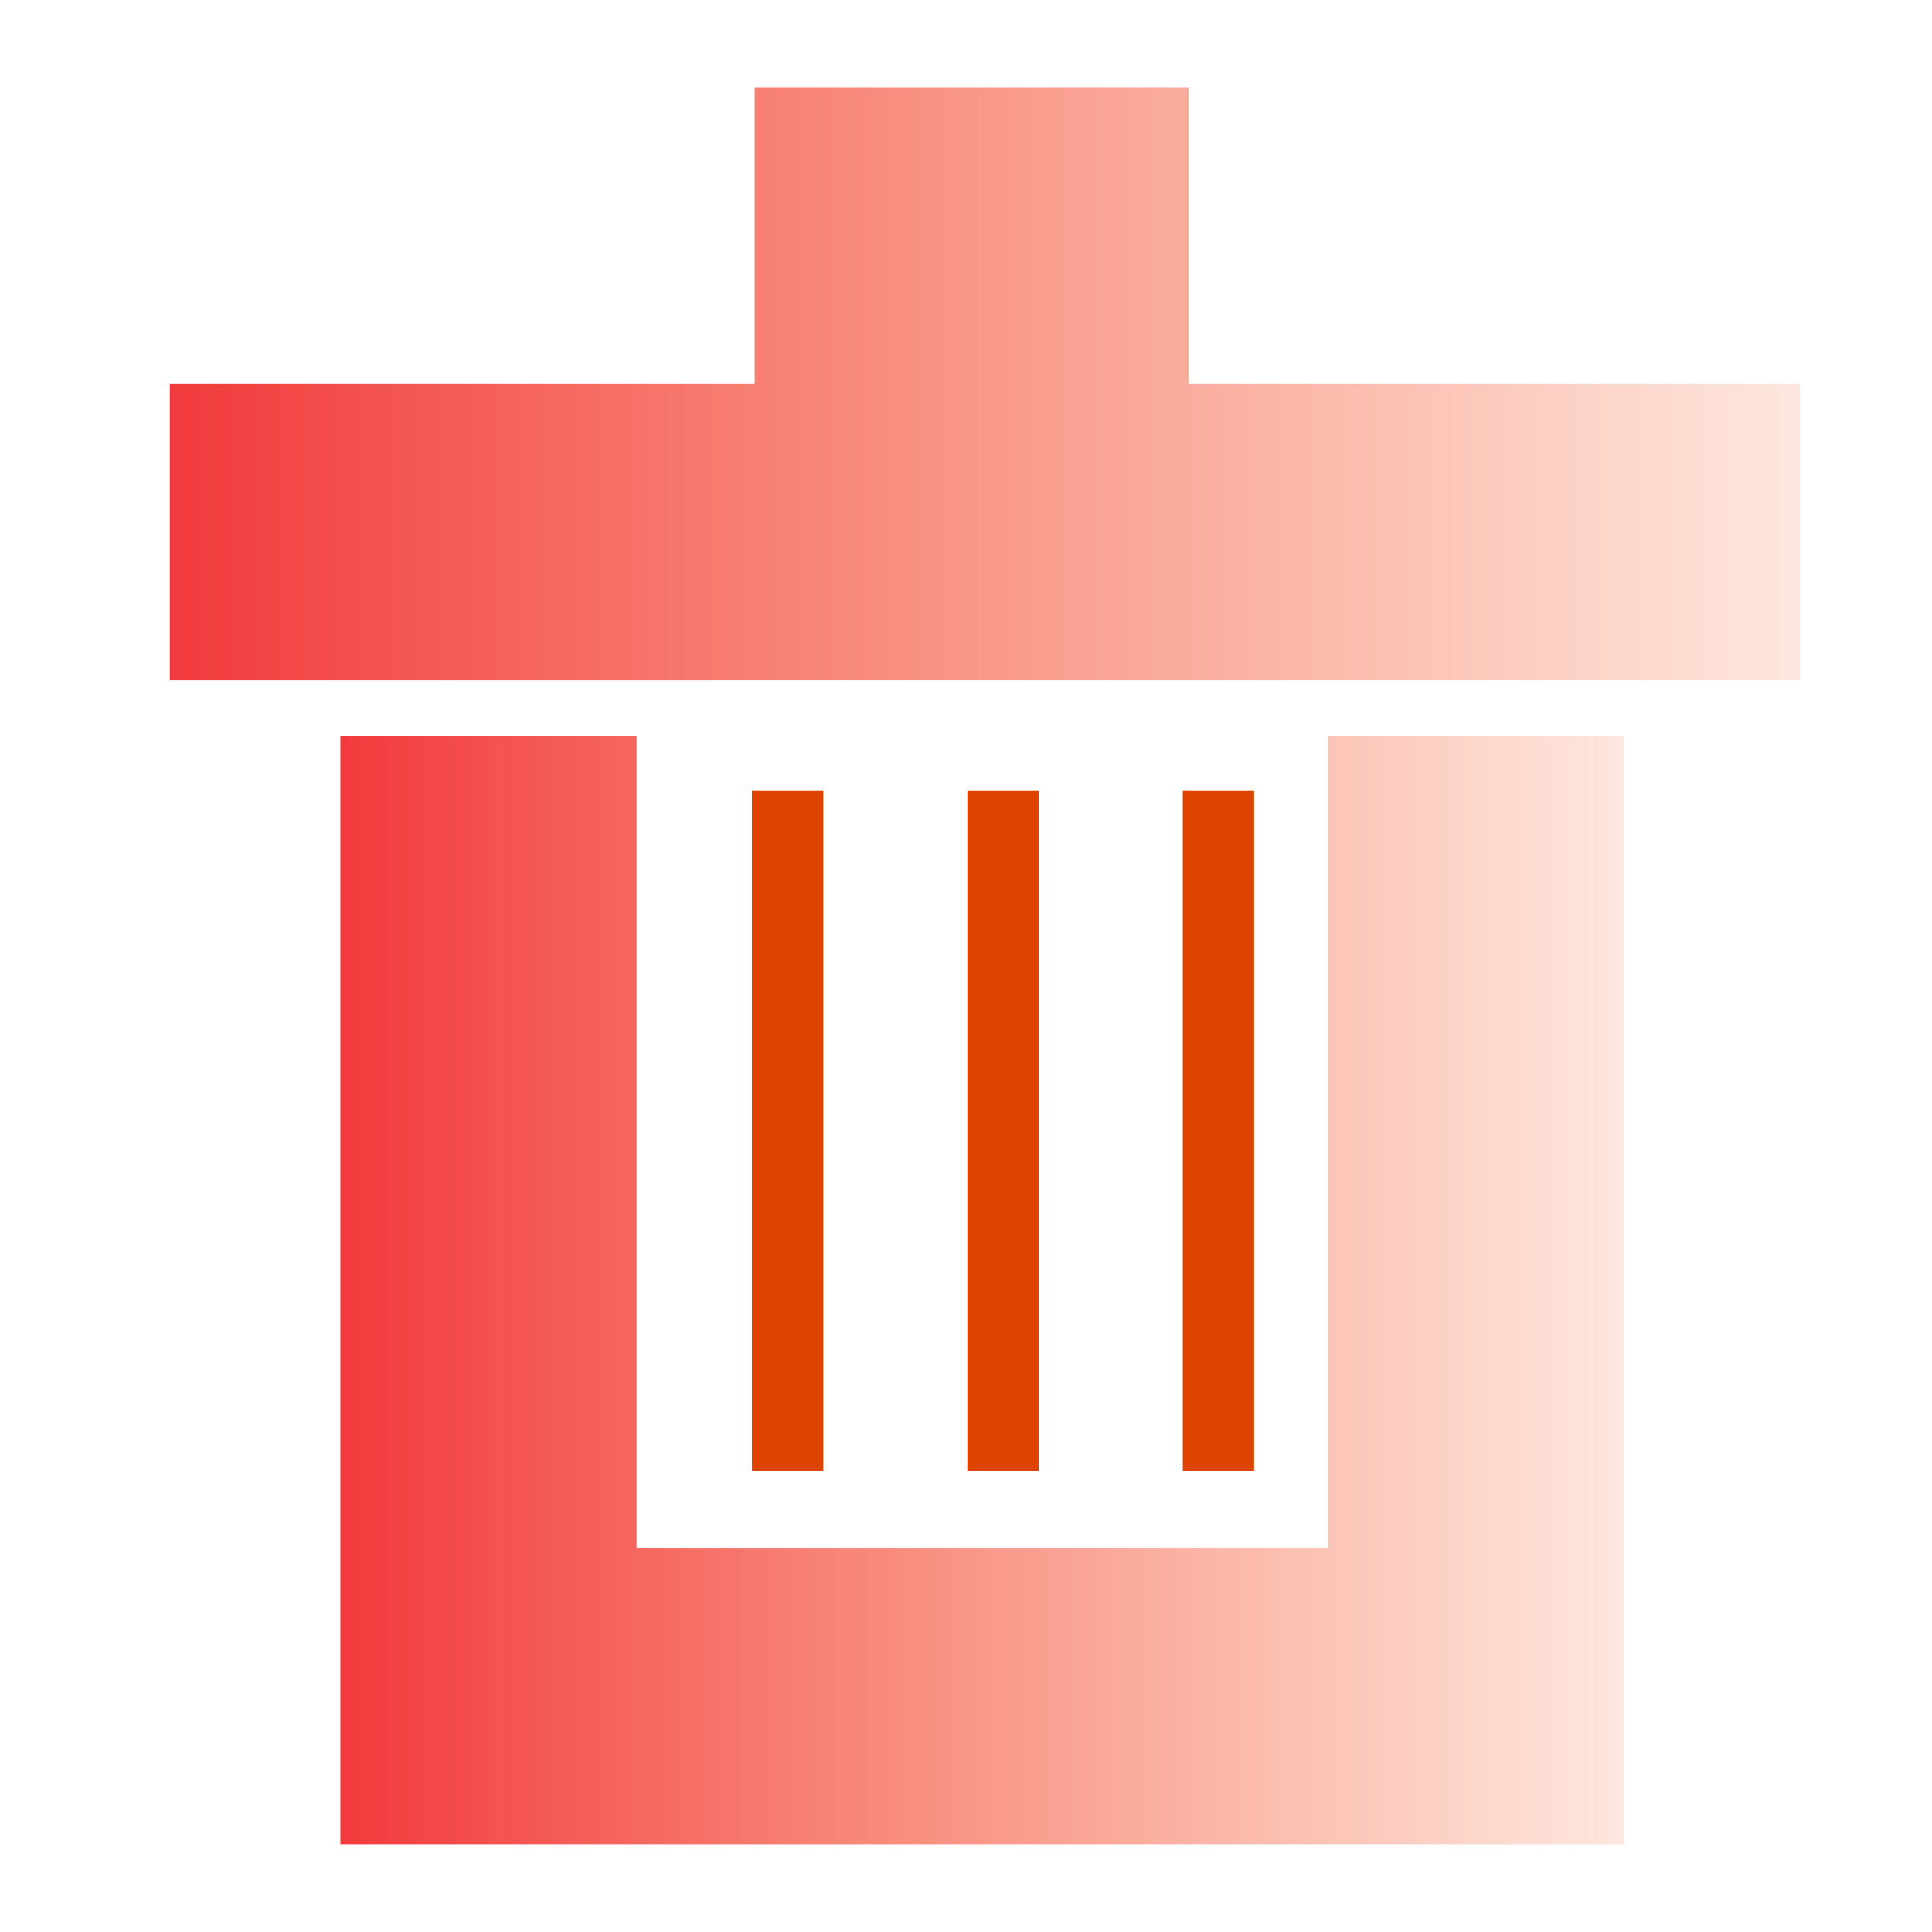 <?xml version="1.0" encoding="UTF-8" standalone="no"?>
<!-- Created with Inkscape (http://www.inkscape.org/) -->

<svg
   xmlns:dc="http://purl.org/dc/elements/1.1/"
   xmlns:cc="http://creativecommons.org/ns#"
   xmlns:rdf="http://www.w3.org/1999/02/22-rdf-syntax-ns#"
   xmlns:svg="http://www.w3.org/2000/svg"
   xmlns="http://www.w3.org/2000/svg"
   xmlns:xlink="http://www.w3.org/1999/xlink"
   xmlns:sodipodi="http://sodipodi.sourceforge.net/DTD/sodipodi-0.dtd"
   xmlns:inkscape="http://www.inkscape.org/namespaces/inkscape"
   width="64px"
   height="64px"
   id="svg2995"
   version="1.1"
   inkscape:version="0.48.0 r9654"
   sodipodi:docname="bin.svg">
  <defs
     id="defs2997">
    <linearGradient
       id="linearGradient3853">
      <stop
         style="stop-color:#f23a3d;stop-opacity:1;"
         offset="0"
         id="stop3855" />
      <stop
         style="stop-color:#f65c26;stop-opacity:0.149;"
         offset="1"
         id="stop3857" />
    </linearGradient>
    <linearGradient
       inkscape:collect="always"
       xlink:href="#linearGradient3853"
       id="linearGradient3859"
       x1="-33.327"
       y1="25.582"
       x2="17.946"
       y2="-8.236"
       gradientUnits="userSpaceOnUse"
       gradientTransform="translate(3.372,-9.537)" />
    <linearGradient
       inkscape:collect="always"
       xlink:href="#linearGradient3853"
       id="linearGradient3900"
       gradientUnits="userSpaceOnUse"
       gradientTransform="translate(-4.795,-9.537)"
       x1="-33.327"
       y1="25.582"
       x2="17.946"
       y2="-8.236" />
    <linearGradient
       inkscape:collect="always"
       xlink:href="#linearGradient3853"
       id="linearGradient3921"
       gradientUnits="userSpaceOnUse"
       gradientTransform="translate(-4.795,-9.537)"
       x1="-33.327"
       y1="25.582"
       x2="17.946"
       y2="-8.236" />
    <linearGradient
       inkscape:collect="always"
       xlink:href="#linearGradient3853"
       id="linearGradient3935"
       gradientUnits="userSpaceOnUse"
       gradientTransform="translate(2.148,-9.537)"
       x1="-33.327"
       y1="25.582"
       x2="17.946"
       y2="-8.236" />
    <linearGradient
       inkscape:collect="always"
       xlink:href="#linearGradient3853"
       id="linearGradient3940"
       gradientUnits="userSpaceOnUse"
       gradientTransform="matrix(0.857,0,0,0.857,10.005,-23.616)"
       x1="-33.327"
       y1="25.582"
       x2="17.946"
       y2="-8.236" />
    <linearGradient
       inkscape:collect="always"
       xlink:href="#linearGradient3853"
       id="linearGradient3946"
       gradientUnits="userSpaceOnUse"
       gradientTransform="matrix(0.857,0,0,0.857,10.005,-23.616)"
       x1="-33.327"
       y1="25.582"
       x2="17.946"
       y2="-8.236" />
    <linearGradient
       inkscape:collect="always"
       xlink:href="#linearGradient3853"
       id="linearGradient3866"
       x1="5.625"
       y1="12.719"
       x2="59.625"
       y2="12.719"
       gradientUnits="userSpaceOnUse" />
    <linearGradient
       inkscape:collect="always"
       xlink:href="#linearGradient3853"
       id="linearGradient3874"
       x1="11.276"
       y1="42.732"
       x2="53.807"
       y2="42.732"
       gradientUnits="userSpaceOnUse" />
    <linearGradient
       inkscape:collect="always"
       xlink:href="#linearGradient3853"
       id="linearGradient3877"
       gradientUnits="userSpaceOnUse"
       gradientTransform="matrix(0.857,0,0,0.857,32.732,9.839)"
       x1="-33.327"
       y1="25.582"
       x2="17.946"
       y2="-8.236" />
  </defs>
  <sodipodi:namedview
     id="base"
     pagecolor="#ffffff"
     bordercolor="#666666"
     borderopacity="1.0"
     inkscape:pageopacity="0.0"
     inkscape:pageshadow="2"
     inkscape:zoom="5.5"
     inkscape:cx="-41.090909"
     inkscape:cy="32"
     inkscape:current-layer="layer1"
     showgrid="true"
     inkscape:document-units="px"
     inkscape:grid-bbox="true"
     inkscape:window-width="1920"
     inkscape:window-height="1003"
     inkscape:window-x="-9"
     inkscape:window-y="-9"
     inkscape:window-maximized="1" />
  <g
     id="layer1"
     inkscape:label="Layer 1"
     inkscape:groupmode="layer">
    <rect
       style="fill:none;stroke:none"
       id="rect3938"
       width="64"
       height="64"
       x="-0.412"
       y="-0.257"
       inkscape:export-filename="C:\github\BasicCalendar\Resources\bin.png"
       inkscape:export-xdpi="90"
       inkscape:export-ydpi="90" />
    <path
       style="fill:url(#linearGradient3874);stroke:none;fill-opacity:1.0"
       d="m 11.276,24.372 0,36.719 3.281,0 6.531,0 22.906,0 7.281,0 2.531,0 0,-36.719 -9.812,0 0,26.906 -22.906,0 0,-26.906 -9.812,0 z"
       id="rect2994"
       inkscape:connector-curvature="0"
       inkscape:export-filename="C:\github\BasicCalendar\Resources\bin.png"
       inkscape:export-xdpi="90"
       inkscape:export-ydpi="90" />
    <path
       style="fill:url(#linearGradient3866);stroke:none;fill-opacity:1.0"
       d="M 25 2.906 L 25 12.719 L 5.625 12.719 L 5.625 22.531 L 59.625 22.531 L 59.625 12.719 L 39.375 12.719 L 39.375 2.906 L 25 2.906 z "
       id="rect2994-1"
       inkscape:export-filename="C:\github\BasicCalendar\Resources\bin.png"
       inkscape:export-xdpi="90"
       inkscape:export-ydpi="90" />
    <g
       id="g3086"
       style="fill:#df4300;fill-opacity:1"
       inkscape:export-filename="C:\github\BasicCalendar\Resources\bin.png"
       inkscape:export-xdpi="90"
       inkscape:export-ydpi="90">
      <rect
         y="26.182"
         x="24.909"
         height="22.545"
         width="2.364"
         id="rect3059"
         style="fill:#df4300;fill-opacity:1;stroke:none" />
      <rect
         y="26.182"
         x="32.045"
         height="22.545"
         width="2.364"
         id="rect3059-9"
         style="fill:#df4300;fill-opacity:1;stroke:none" />
      <rect
         y="26.182"
         x="39.182"
         height="22.545"
         width="2.364"
         id="rect3059-7"
         style="fill:#df4300;fill-opacity:1;stroke:none" />
    </g>
  </g>
</svg>
